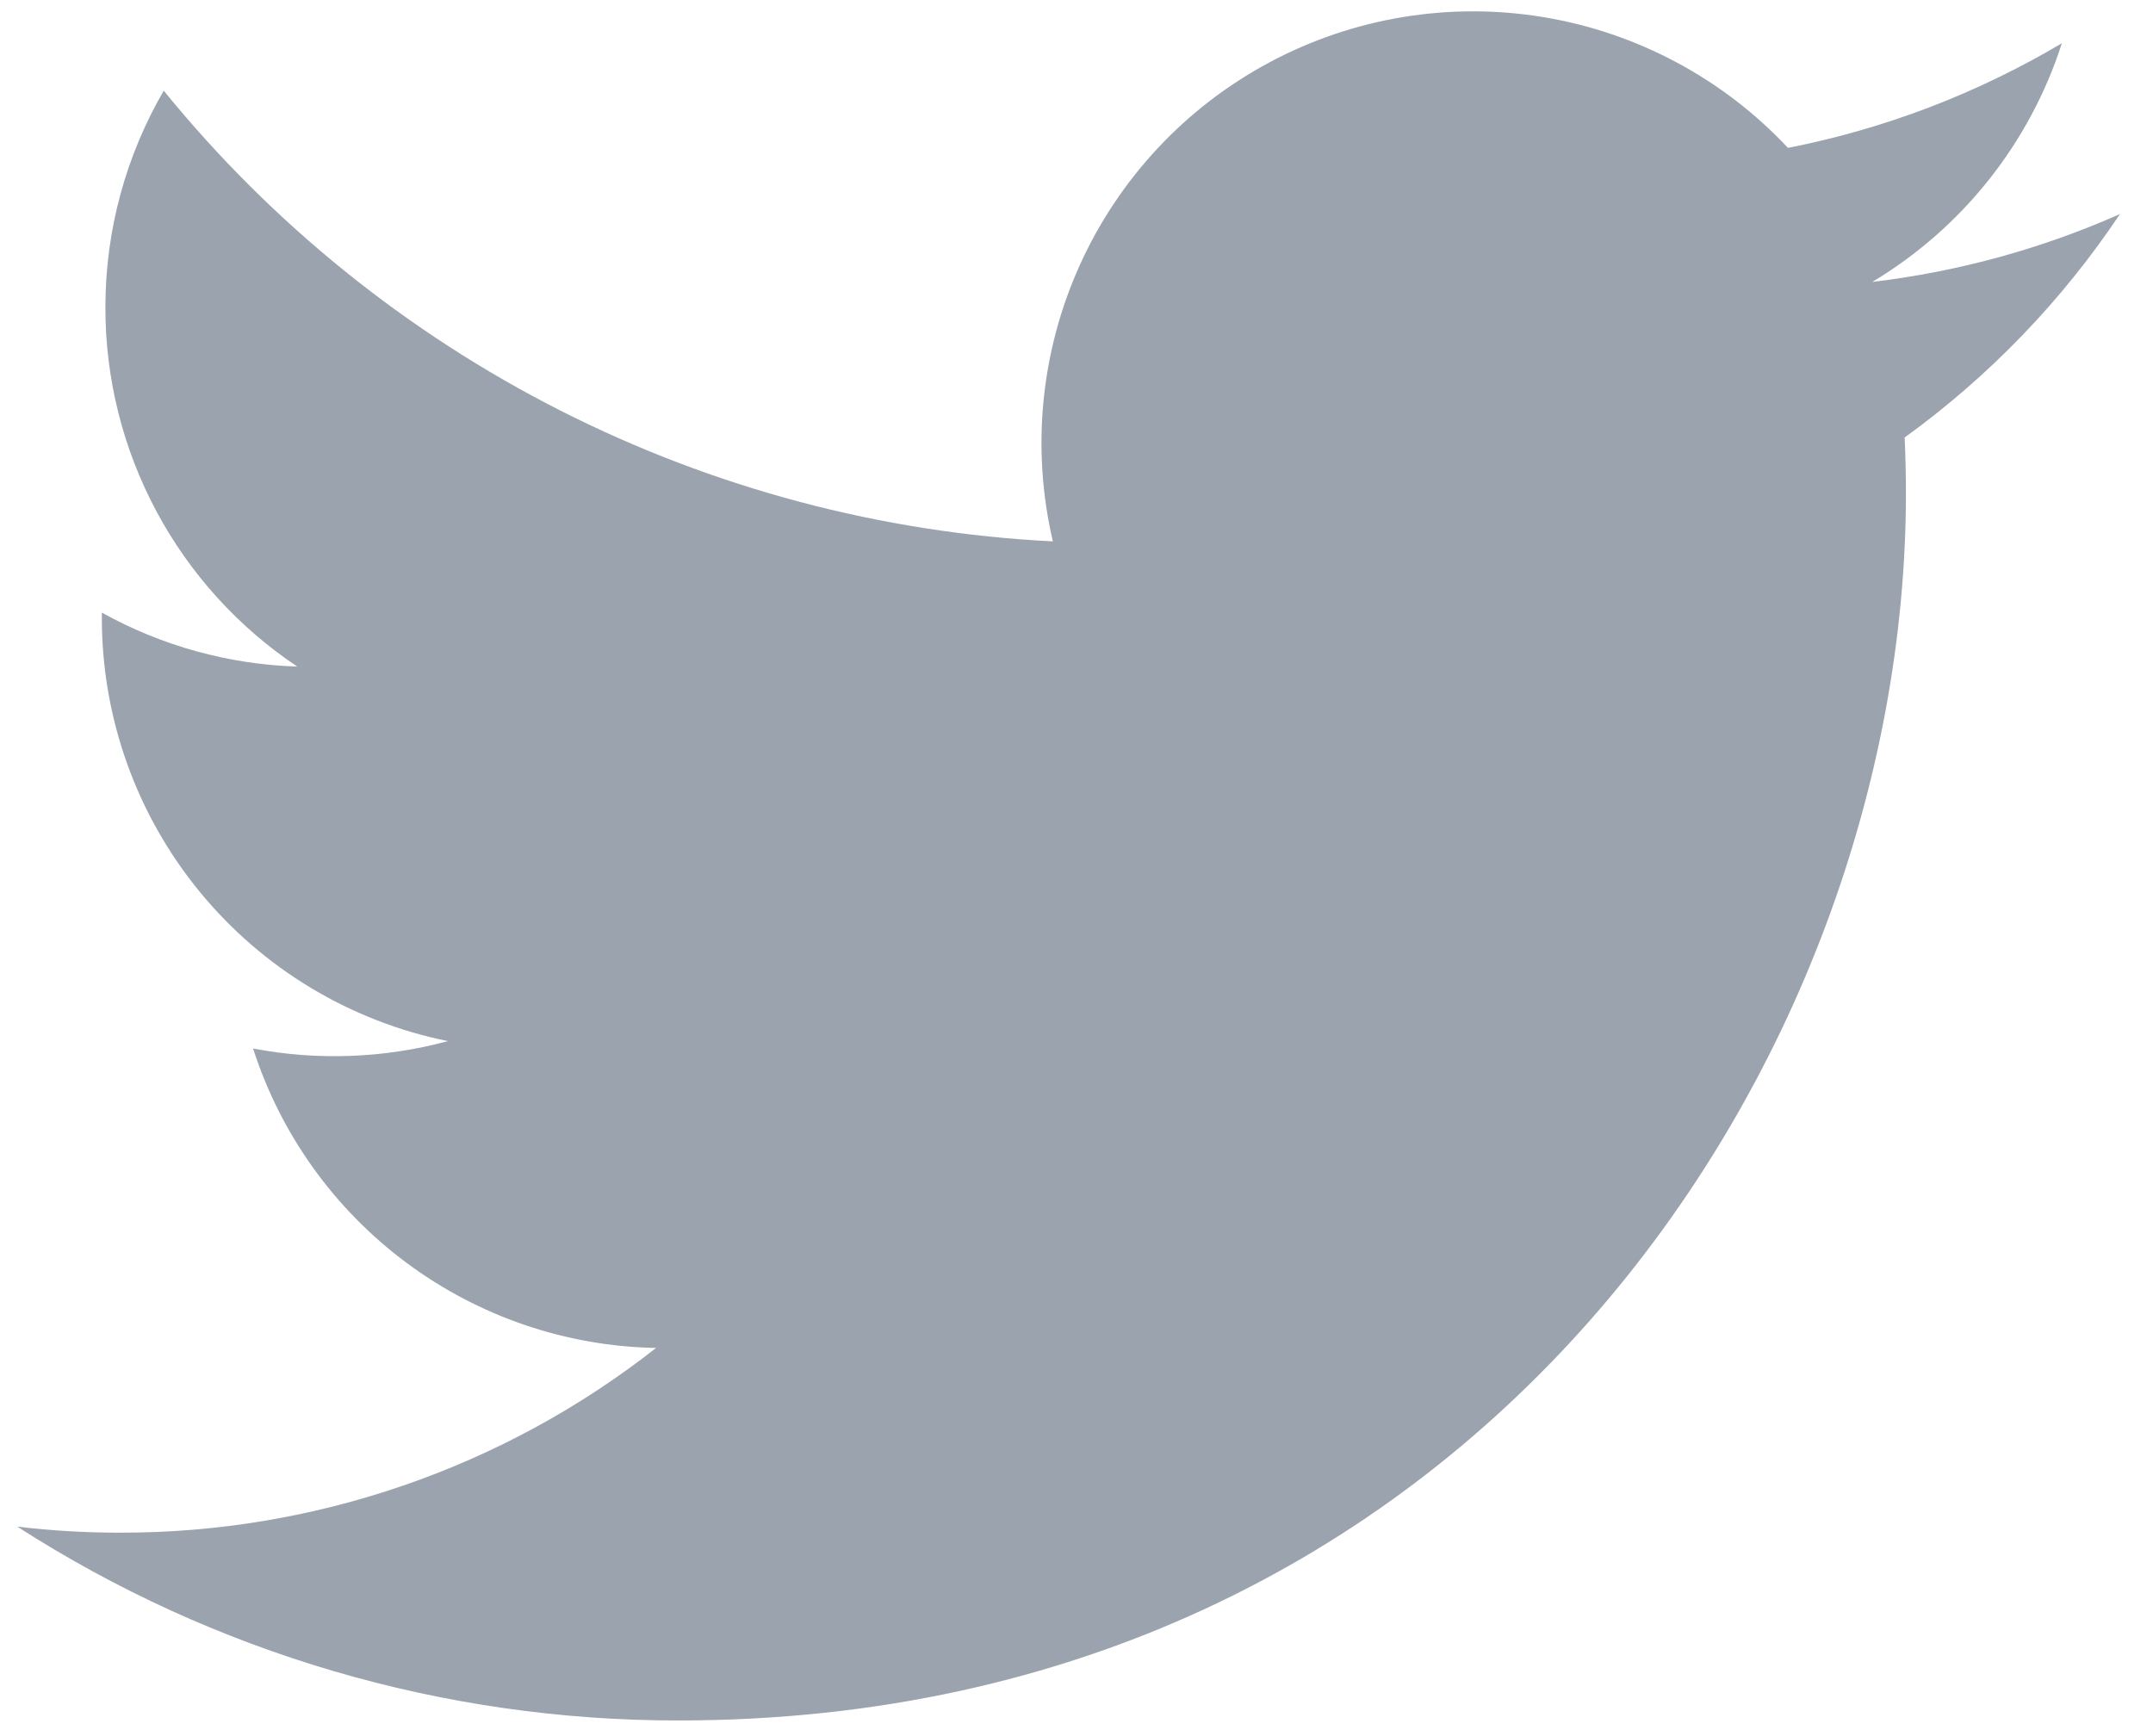 <svg width="62" height="50" viewBox="0 0 62 50" fill="none" xmlns="http://www.w3.org/2000/svg">
<path d="M61.048 6.165C58.821 7.152 56.429 7.819 53.915 8.12C56.509 6.567 58.45 4.124 59.376 1.245C56.938 2.693 54.27 3.713 51.488 4.259C49.617 2.261 47.139 0.937 44.438 0.492C41.738 0.047 38.966 0.506 36.553 1.798C34.14 3.09 32.221 5.142 31.094 7.637C29.967 10.131 29.695 12.927 30.32 15.592C25.381 15.344 20.548 14.06 16.137 11.824C11.726 9.587 7.834 6.448 4.715 2.611C3.648 4.451 3.035 6.584 3.035 8.856C3.033 10.901 3.537 12.915 4.501 14.719C5.465 16.523 6.859 18.061 8.56 19.197C6.587 19.135 4.658 18.602 2.933 17.643V17.803C2.933 20.671 3.925 23.452 5.742 25.672C7.558 27.892 10.087 29.416 12.899 29.984C11.069 30.479 9.15 30.552 7.288 30.197C8.081 32.666 9.627 34.824 11.708 36.37C13.789 37.917 16.301 38.774 18.893 38.821C14.493 42.276 9.058 44.15 3.464 44.141C2.473 44.142 1.483 44.084 0.499 43.968C6.177 47.619 12.788 49.557 19.539 49.549C42.392 49.549 54.885 30.621 54.885 14.205C54.885 13.672 54.872 13.133 54.848 12.6C57.278 10.843 59.376 8.666 61.043 6.173L61.048 6.165V6.165Z" fill="#9BA3AE"/>
</svg>
